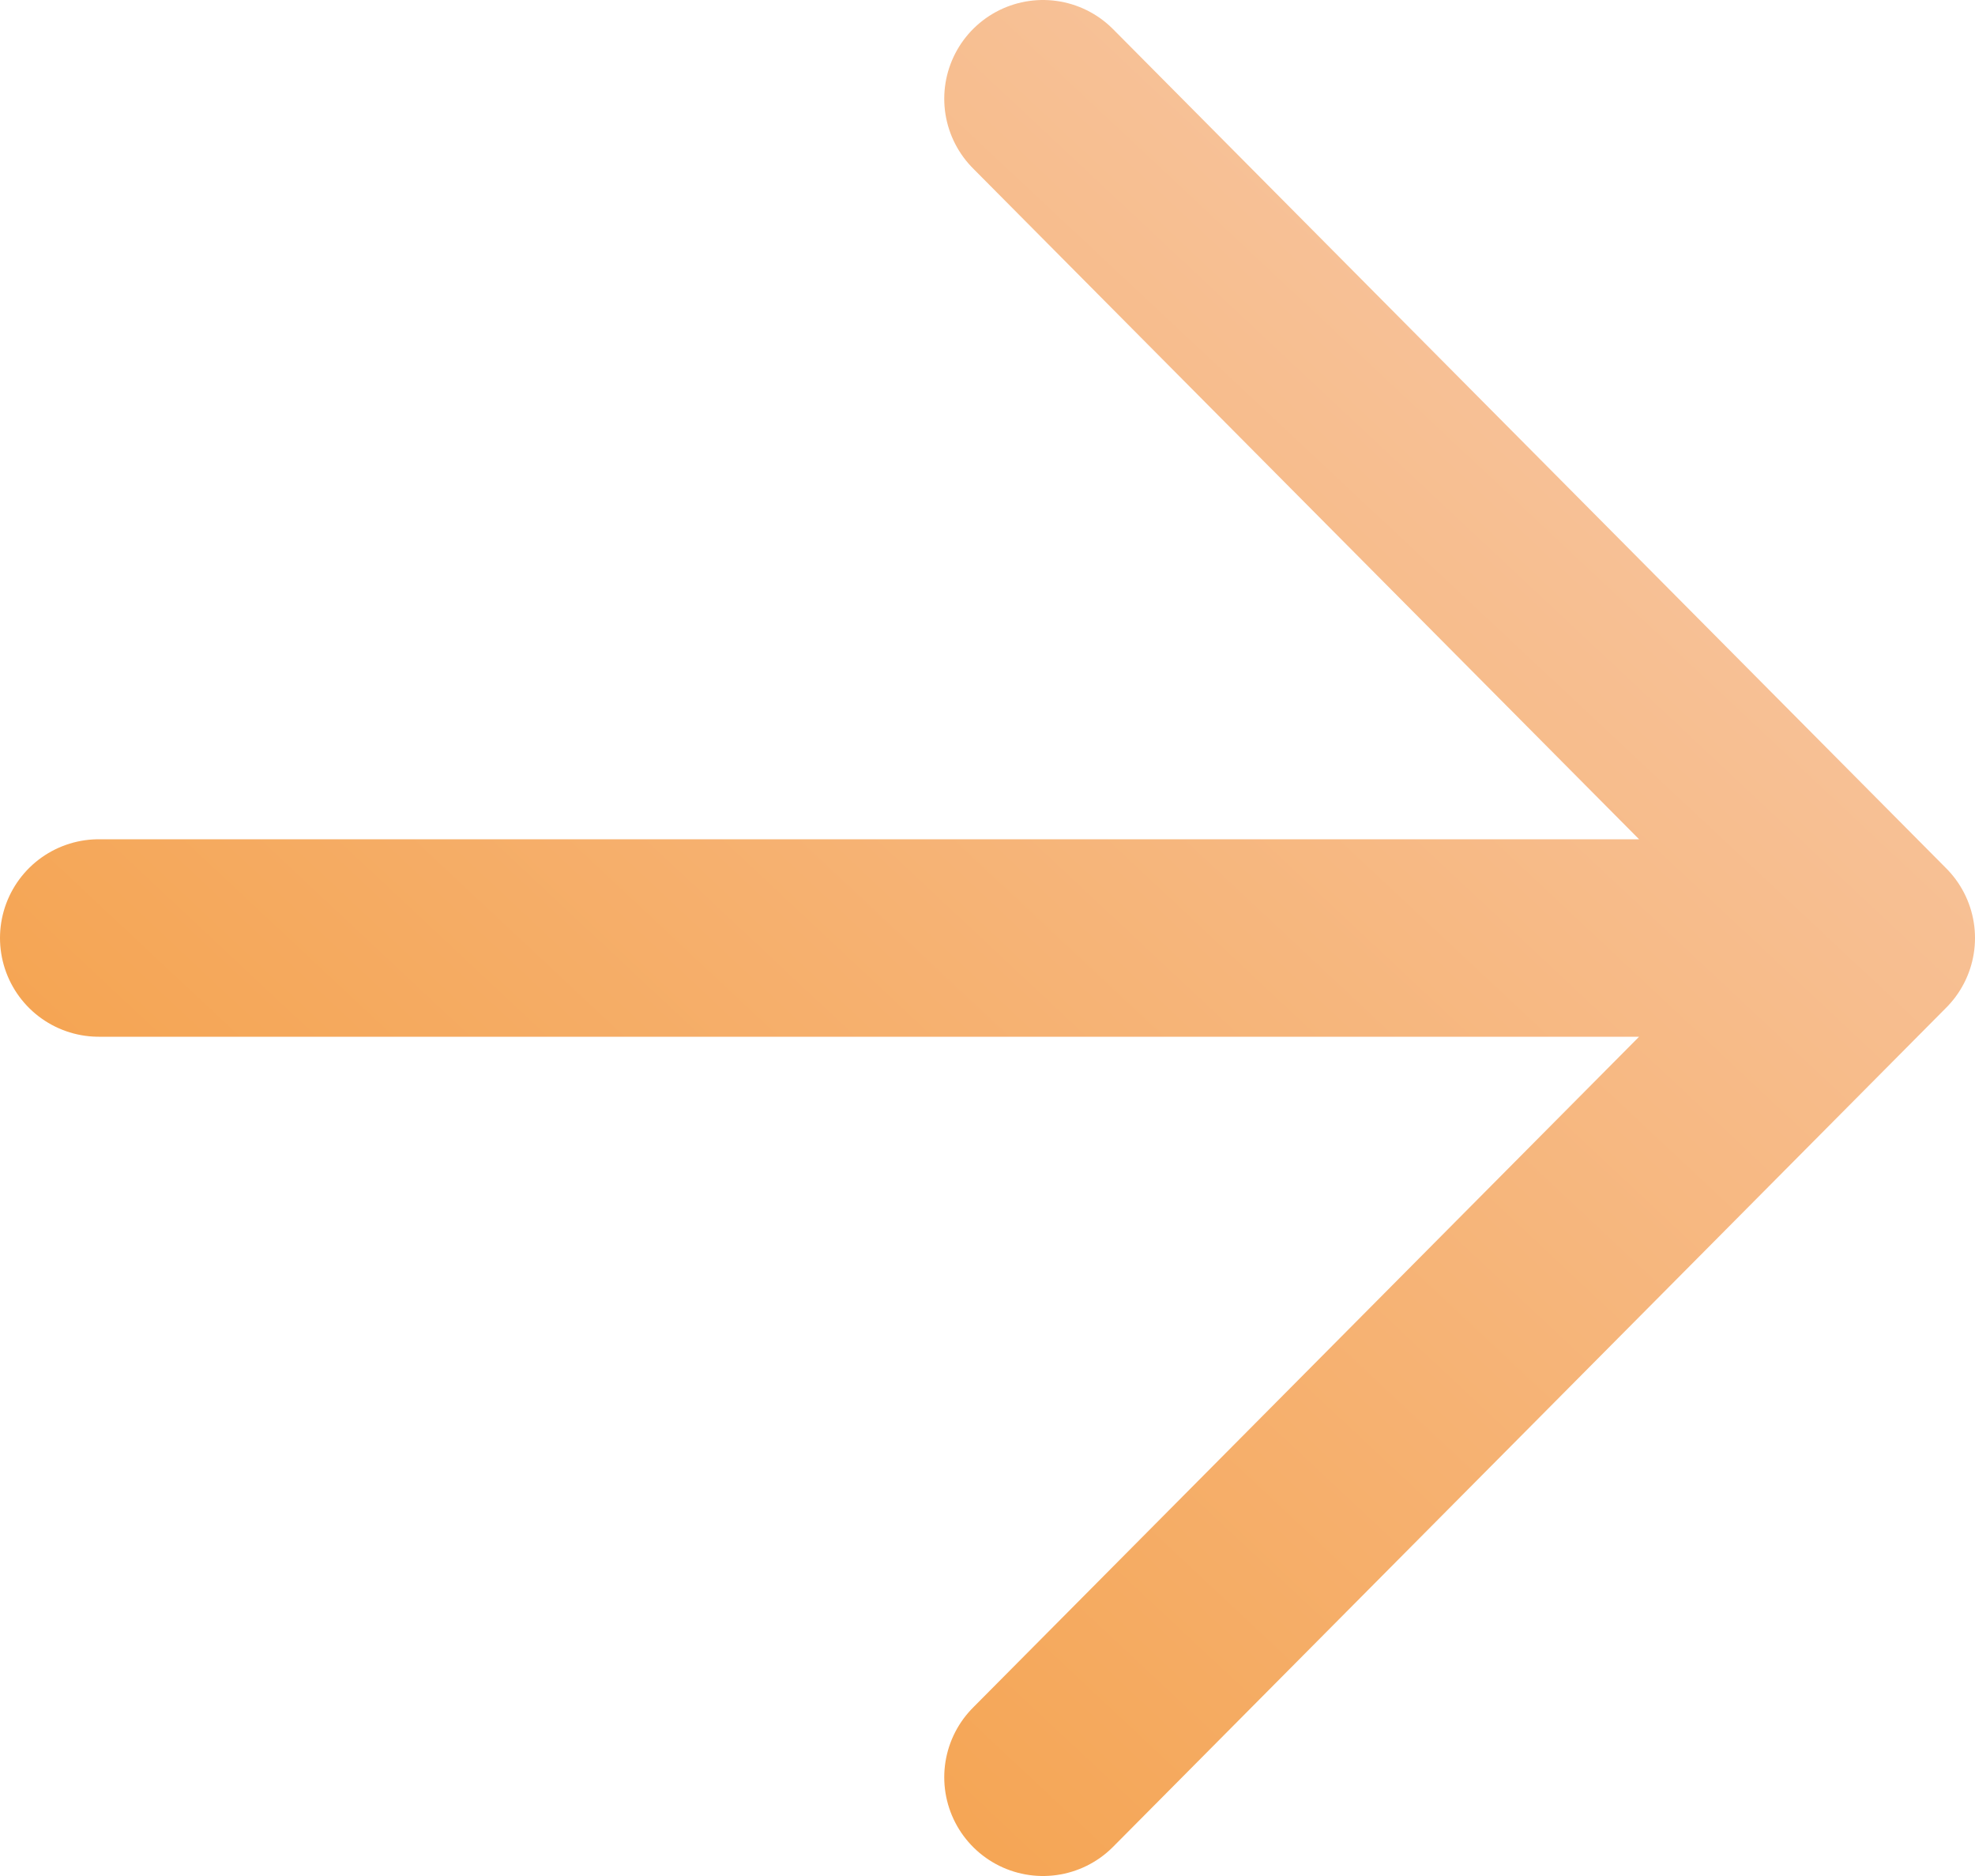 <svg width="20" height="19" viewBox="0 0 20 19" fill="none" xmlns="http://www.w3.org/2000/svg">
<path d="M1 9.5H19M19 9.5L10.562 1M19 9.5L10.562 18" stroke="url(#paint0_linear_93_45)" stroke-width="2" stroke-linecap="round" stroke-linejoin="round"/>
<defs>
<linearGradient id="paint0_linear_93_45" x1="17.714" y1="2.545" x2="3.504" y2="17.709" gradientUnits="userSpaceOnUse">
<stop stop-color="#F8C6A3"/>
<stop offset="1" stop-color="#F49F45"/>
</linearGradient>
</defs>
</svg>

